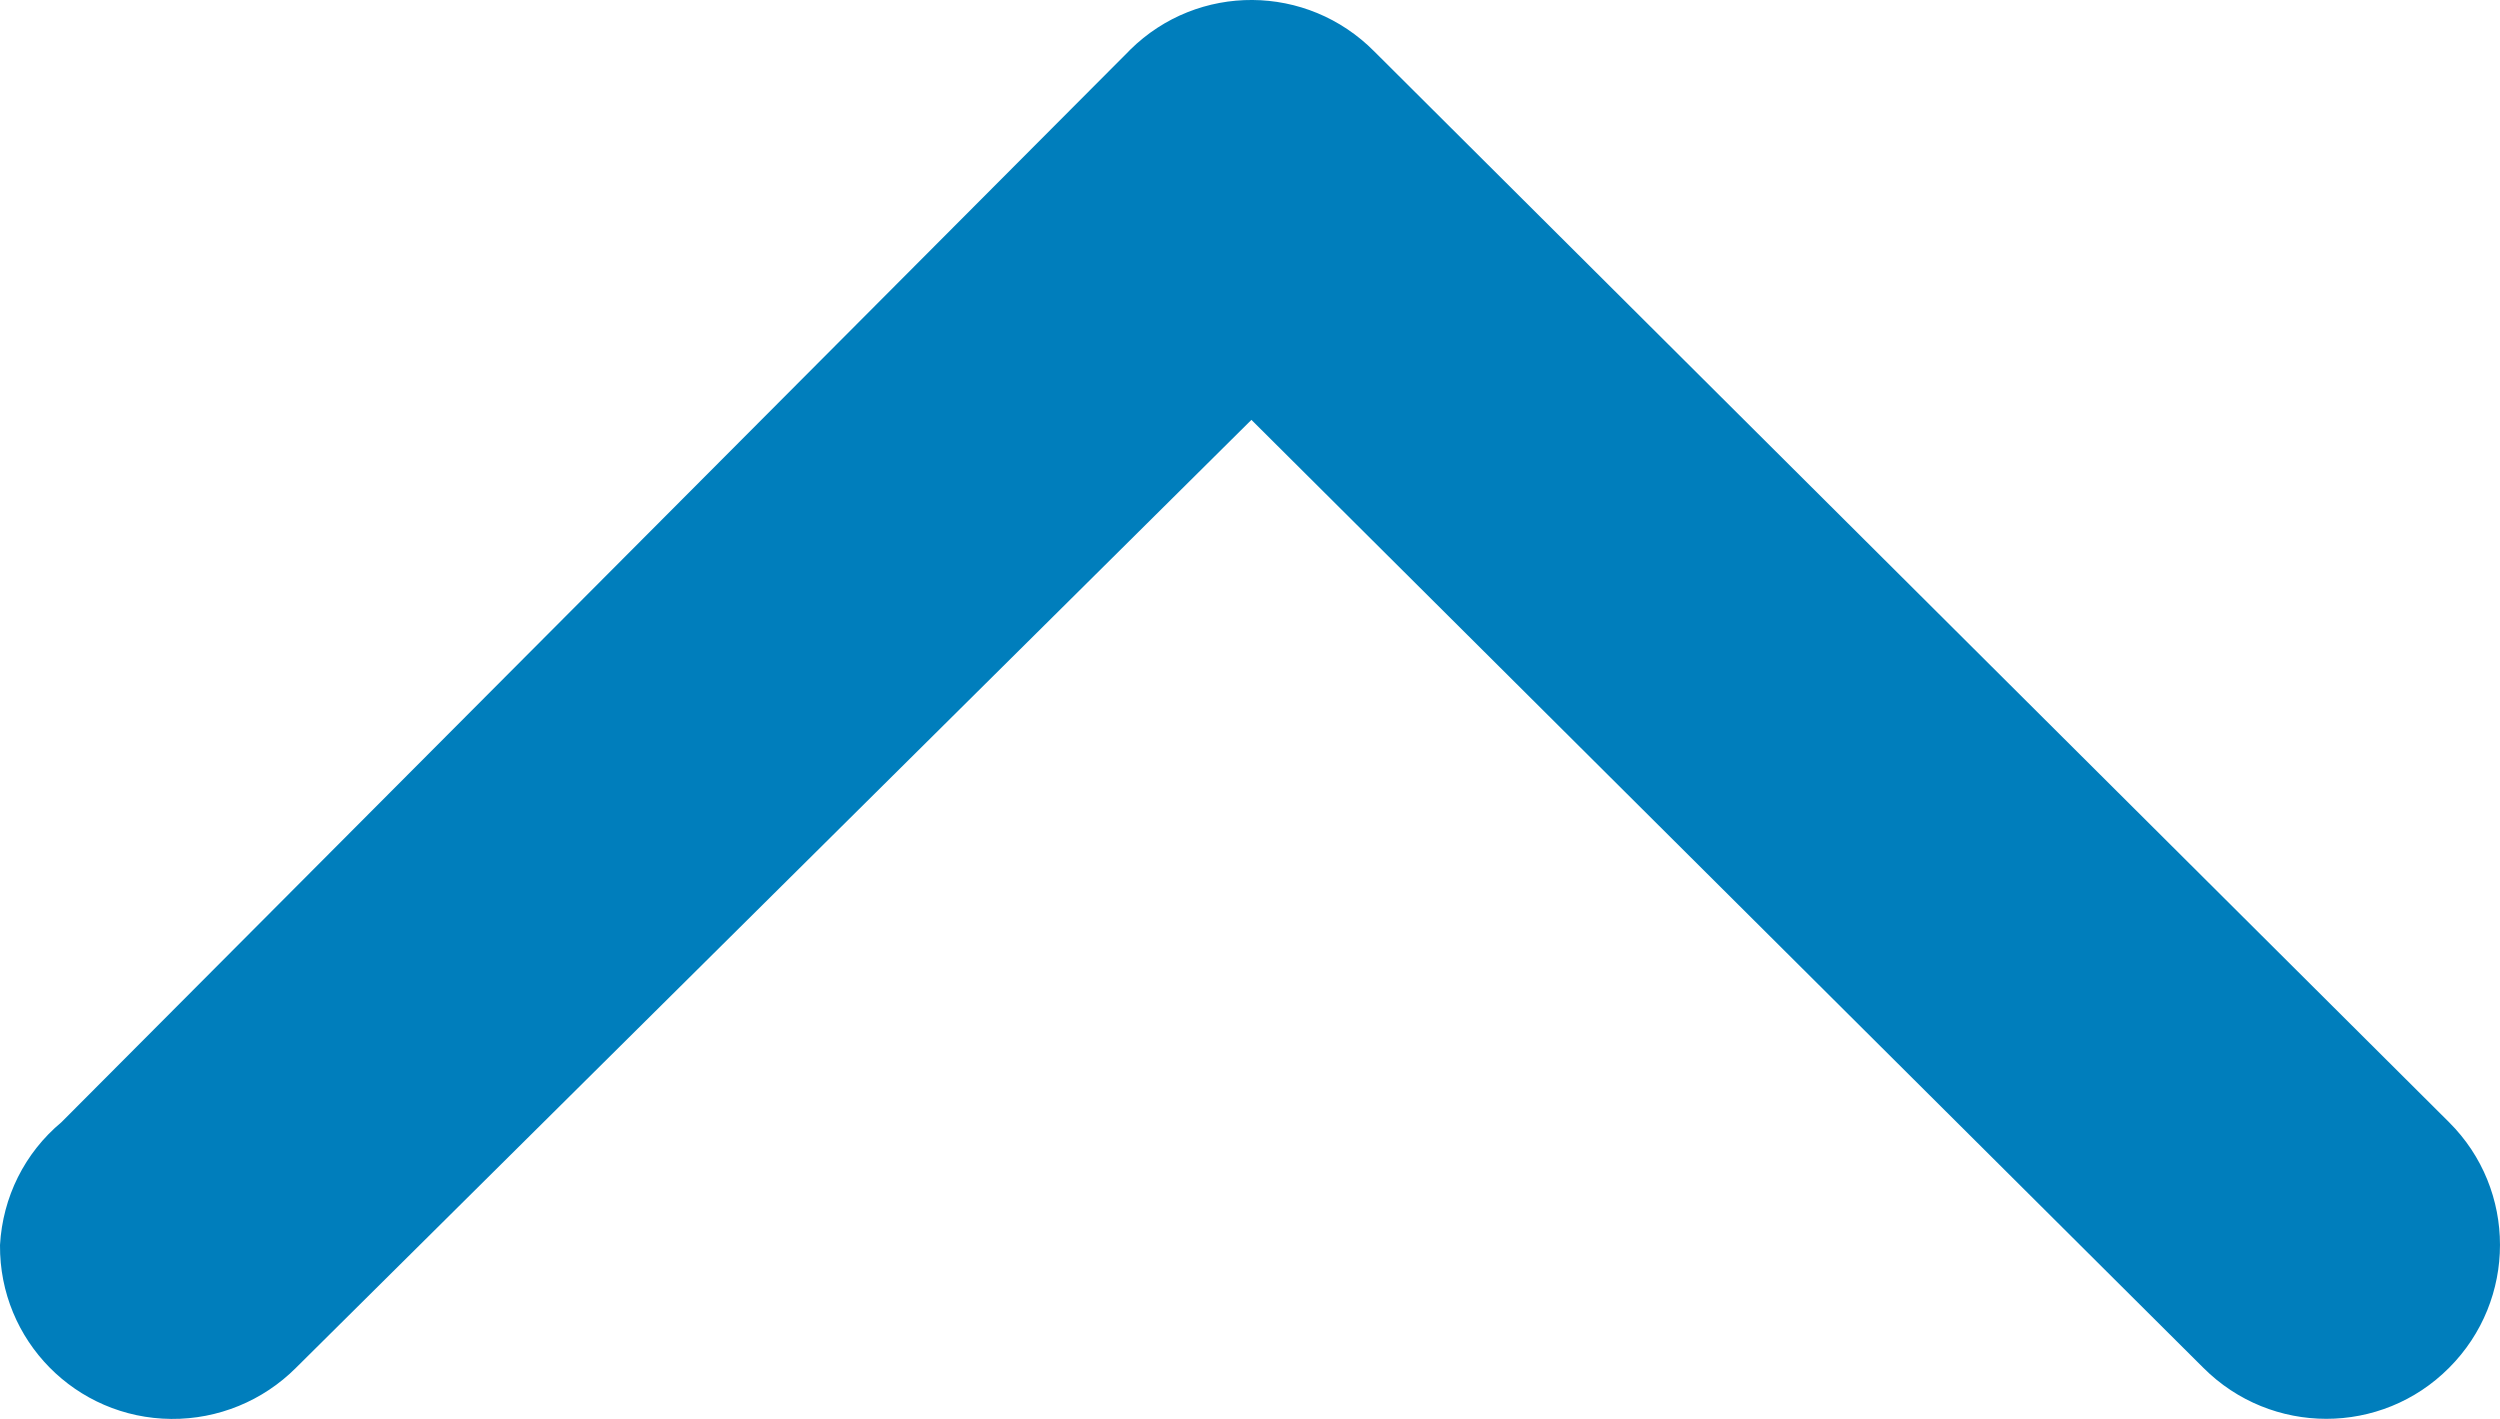 <?xml version="1.0" encoding="UTF-8"?>
<svg width="37px" height="21px" viewBox="0 0 37 21" version="1.1" xmlns="http://www.w3.org/2000/svg" xmlns:xlink="http://www.w3.org/1999/xlink">
    <!-- Generator: Sketch 48.2 (47327) - http://www.bohemiancoding.com/sketch -->
    <title>icons-general/icon-arrow-up</title>
    <desc>Created with Sketch.</desc>
    <defs></defs>
    <g id="Symbols" stroke="none" stroke-width="1" fill="none" fill-rule="evenodd">
        <g id="icons-general/icon-arrow-up" fill="#007EBC">
            <path d="M26.427,29 C27.841,29.011 28.989,27.875 29,26.466 C29.006,25.773 28.733,25.108 28.244,24.62 L14.214,10.479 L28.244,-3.61 C29.25,-4.615 29.25,-6.246 28.244,-7.246 C27.239,-8.251 25.609,-8.251 24.609,-7.246 L8.761,8.661 C7.756,9.656 7.744,11.269 8.738,12.275 C8.75,12.286 8.756,12.292 8.761,12.297 L24.609,28.091 C25.064,28.636 25.717,28.96 26.427,29" id="Fill-3-Copy" transform="translate(18.5, 10.5) rotate(90) translate(-18.5, -10.5) "></path>
        </g>
    </g>
</svg>